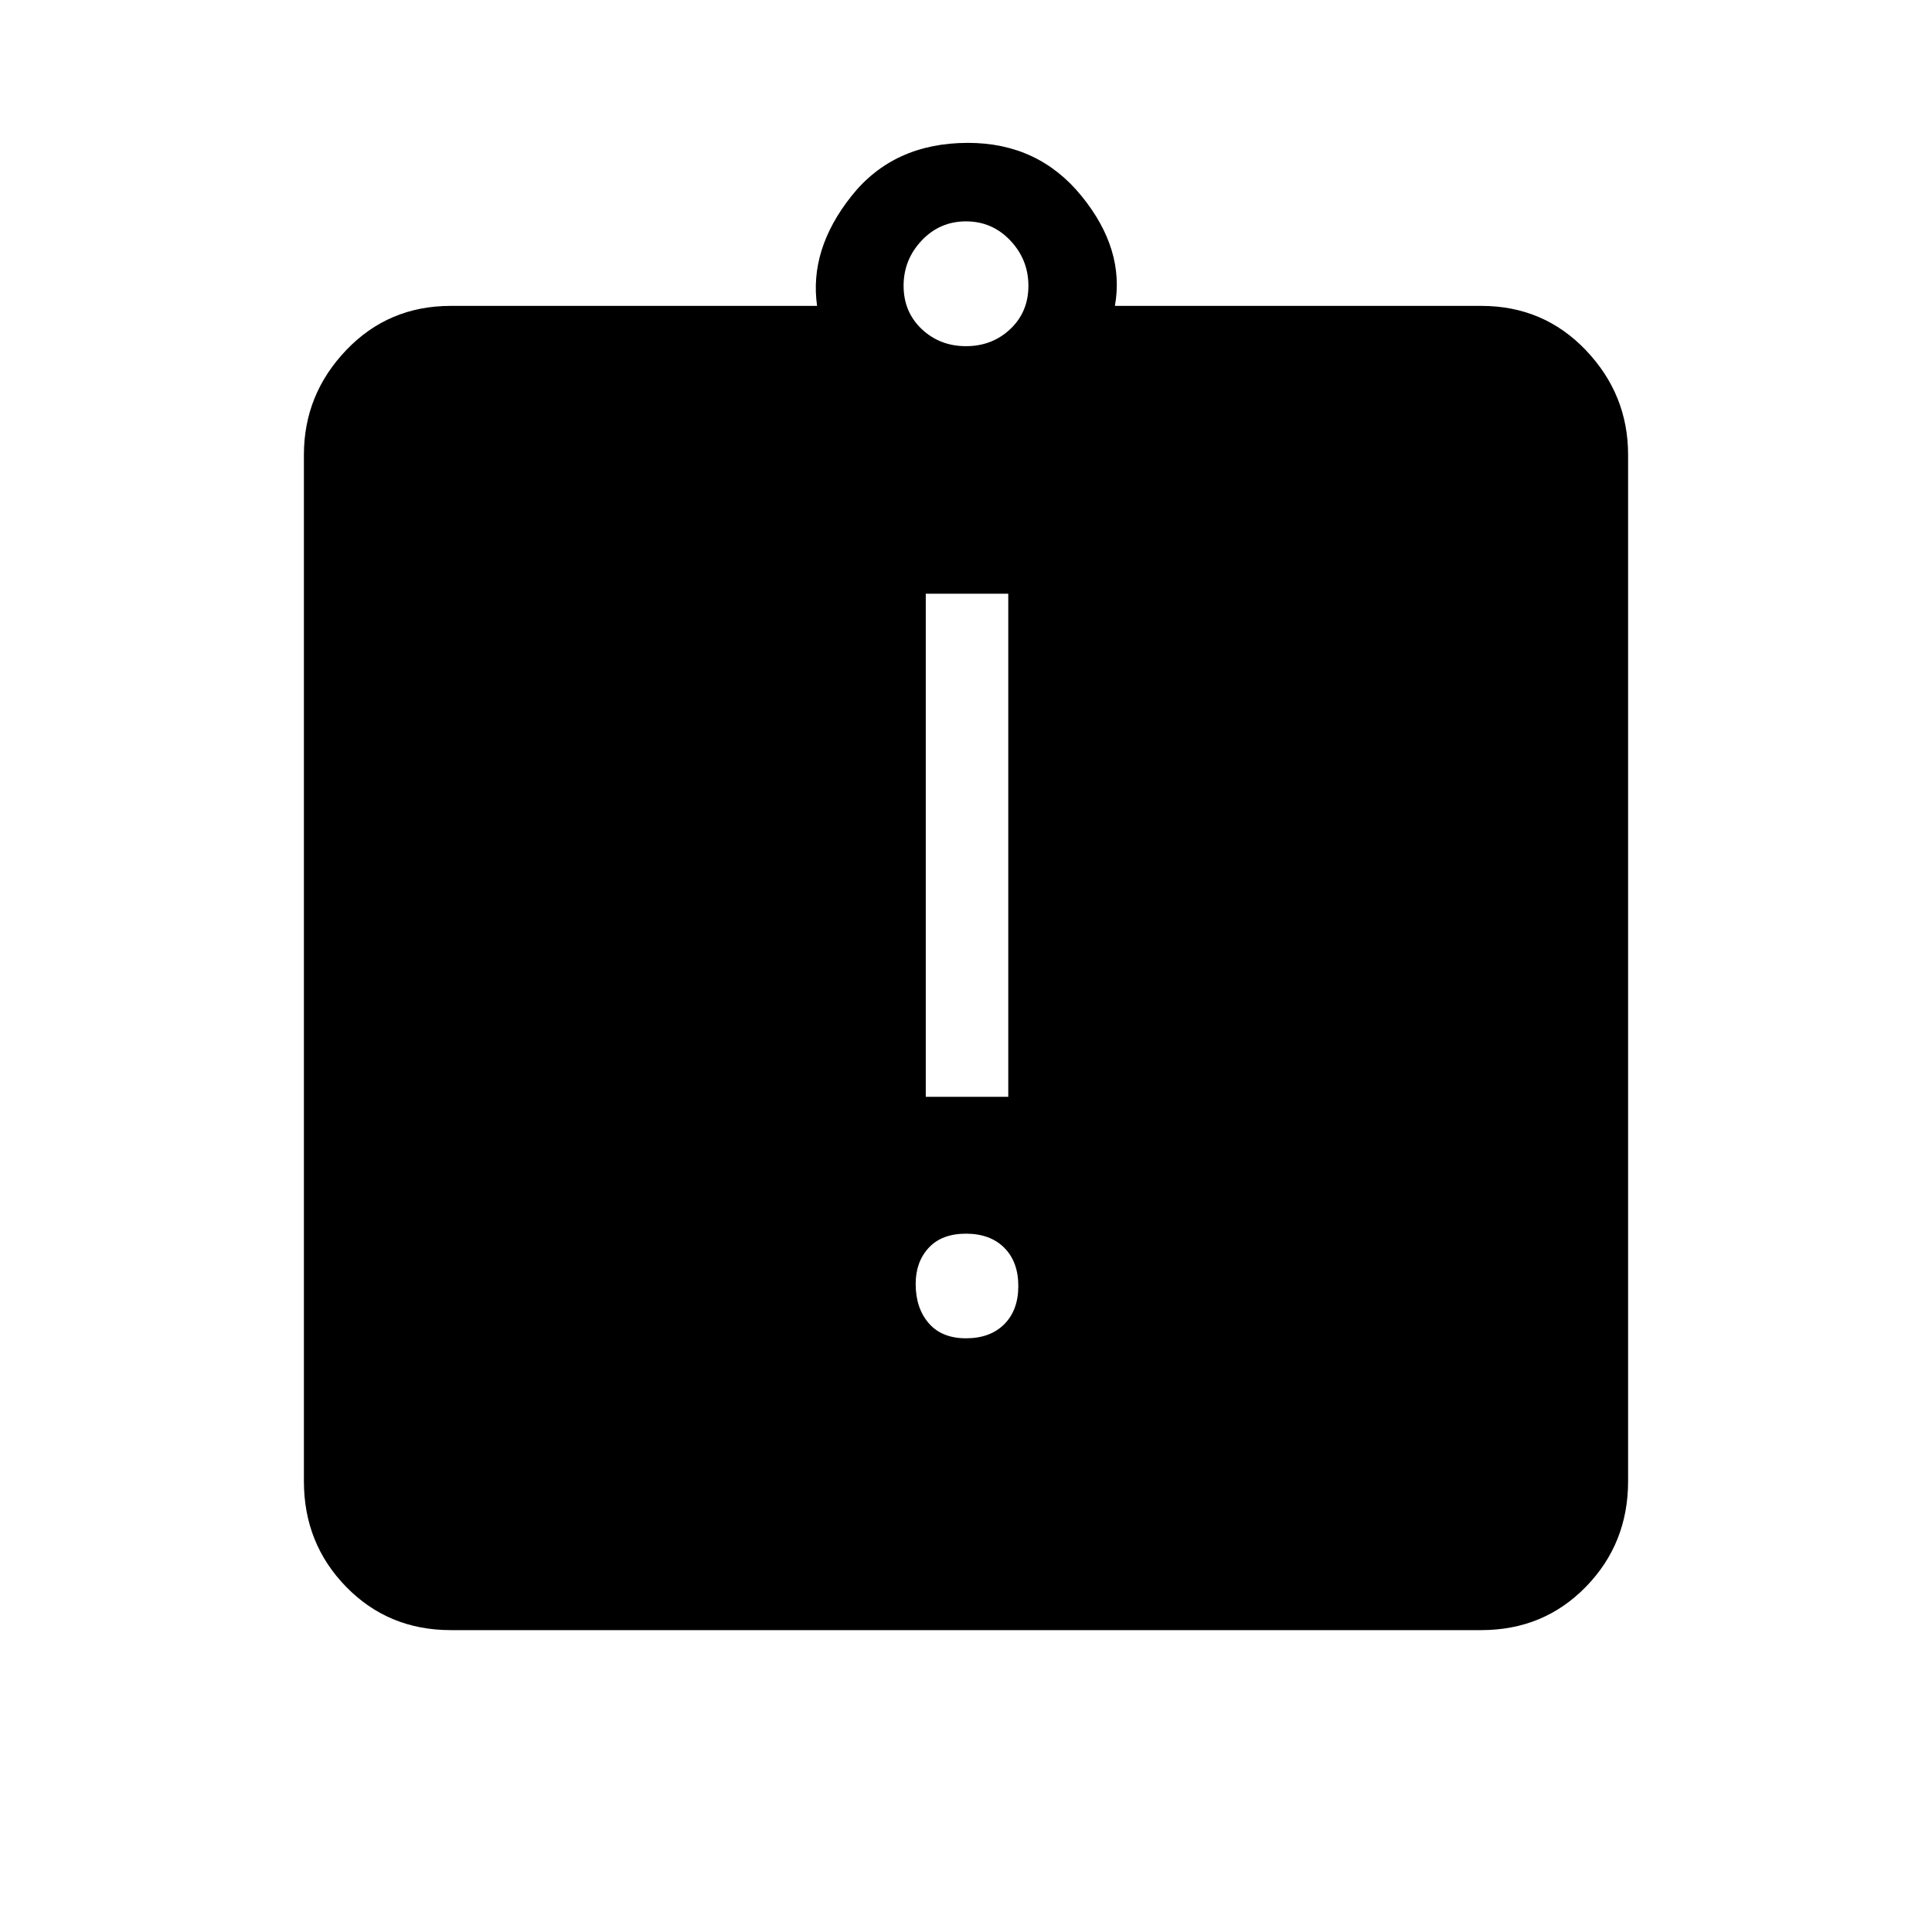 <svg xmlns="http://www.w3.org/2000/svg" height="40" width="40"><path d="M20 27.708Q20.5 27.708 20.792 27.417Q21.083 27.125 21.083 26.625Q21.083 26.125 20.792 25.833Q20.5 25.542 20 25.542Q19.5 25.542 19.229 25.833Q18.958 26.125 18.958 26.583Q18.958 27.083 19.229 27.396Q19.5 27.708 20 27.708ZM19.167 22.708H20.875V12.292H19.167ZM9.333 33.75Q8.042 33.75 7.167 32.854Q6.292 31.958 6.292 30.667V9.417Q6.292 8.167 7.167 7.25Q8.042 6.333 9.333 6.333H16.917Q16.75 5.167 17.625 4.063Q18.5 2.958 20.042 2.958Q21.5 2.958 22.396 4.063Q23.292 5.167 23.083 6.333H30.667Q31.958 6.333 32.833 7.25Q33.708 8.167 33.708 9.417V30.667Q33.708 31.958 32.833 32.854Q31.958 33.75 30.667 33.75ZM20 7.167Q20.542 7.167 20.917 6.813Q21.292 6.458 21.292 5.917Q21.292 5.375 20.917 4.979Q20.542 4.583 20 4.583Q19.458 4.583 19.083 4.979Q18.708 5.375 18.708 5.917Q18.708 6.458 19.083 6.813Q19.458 7.167 20 7.167Z"/></svg>